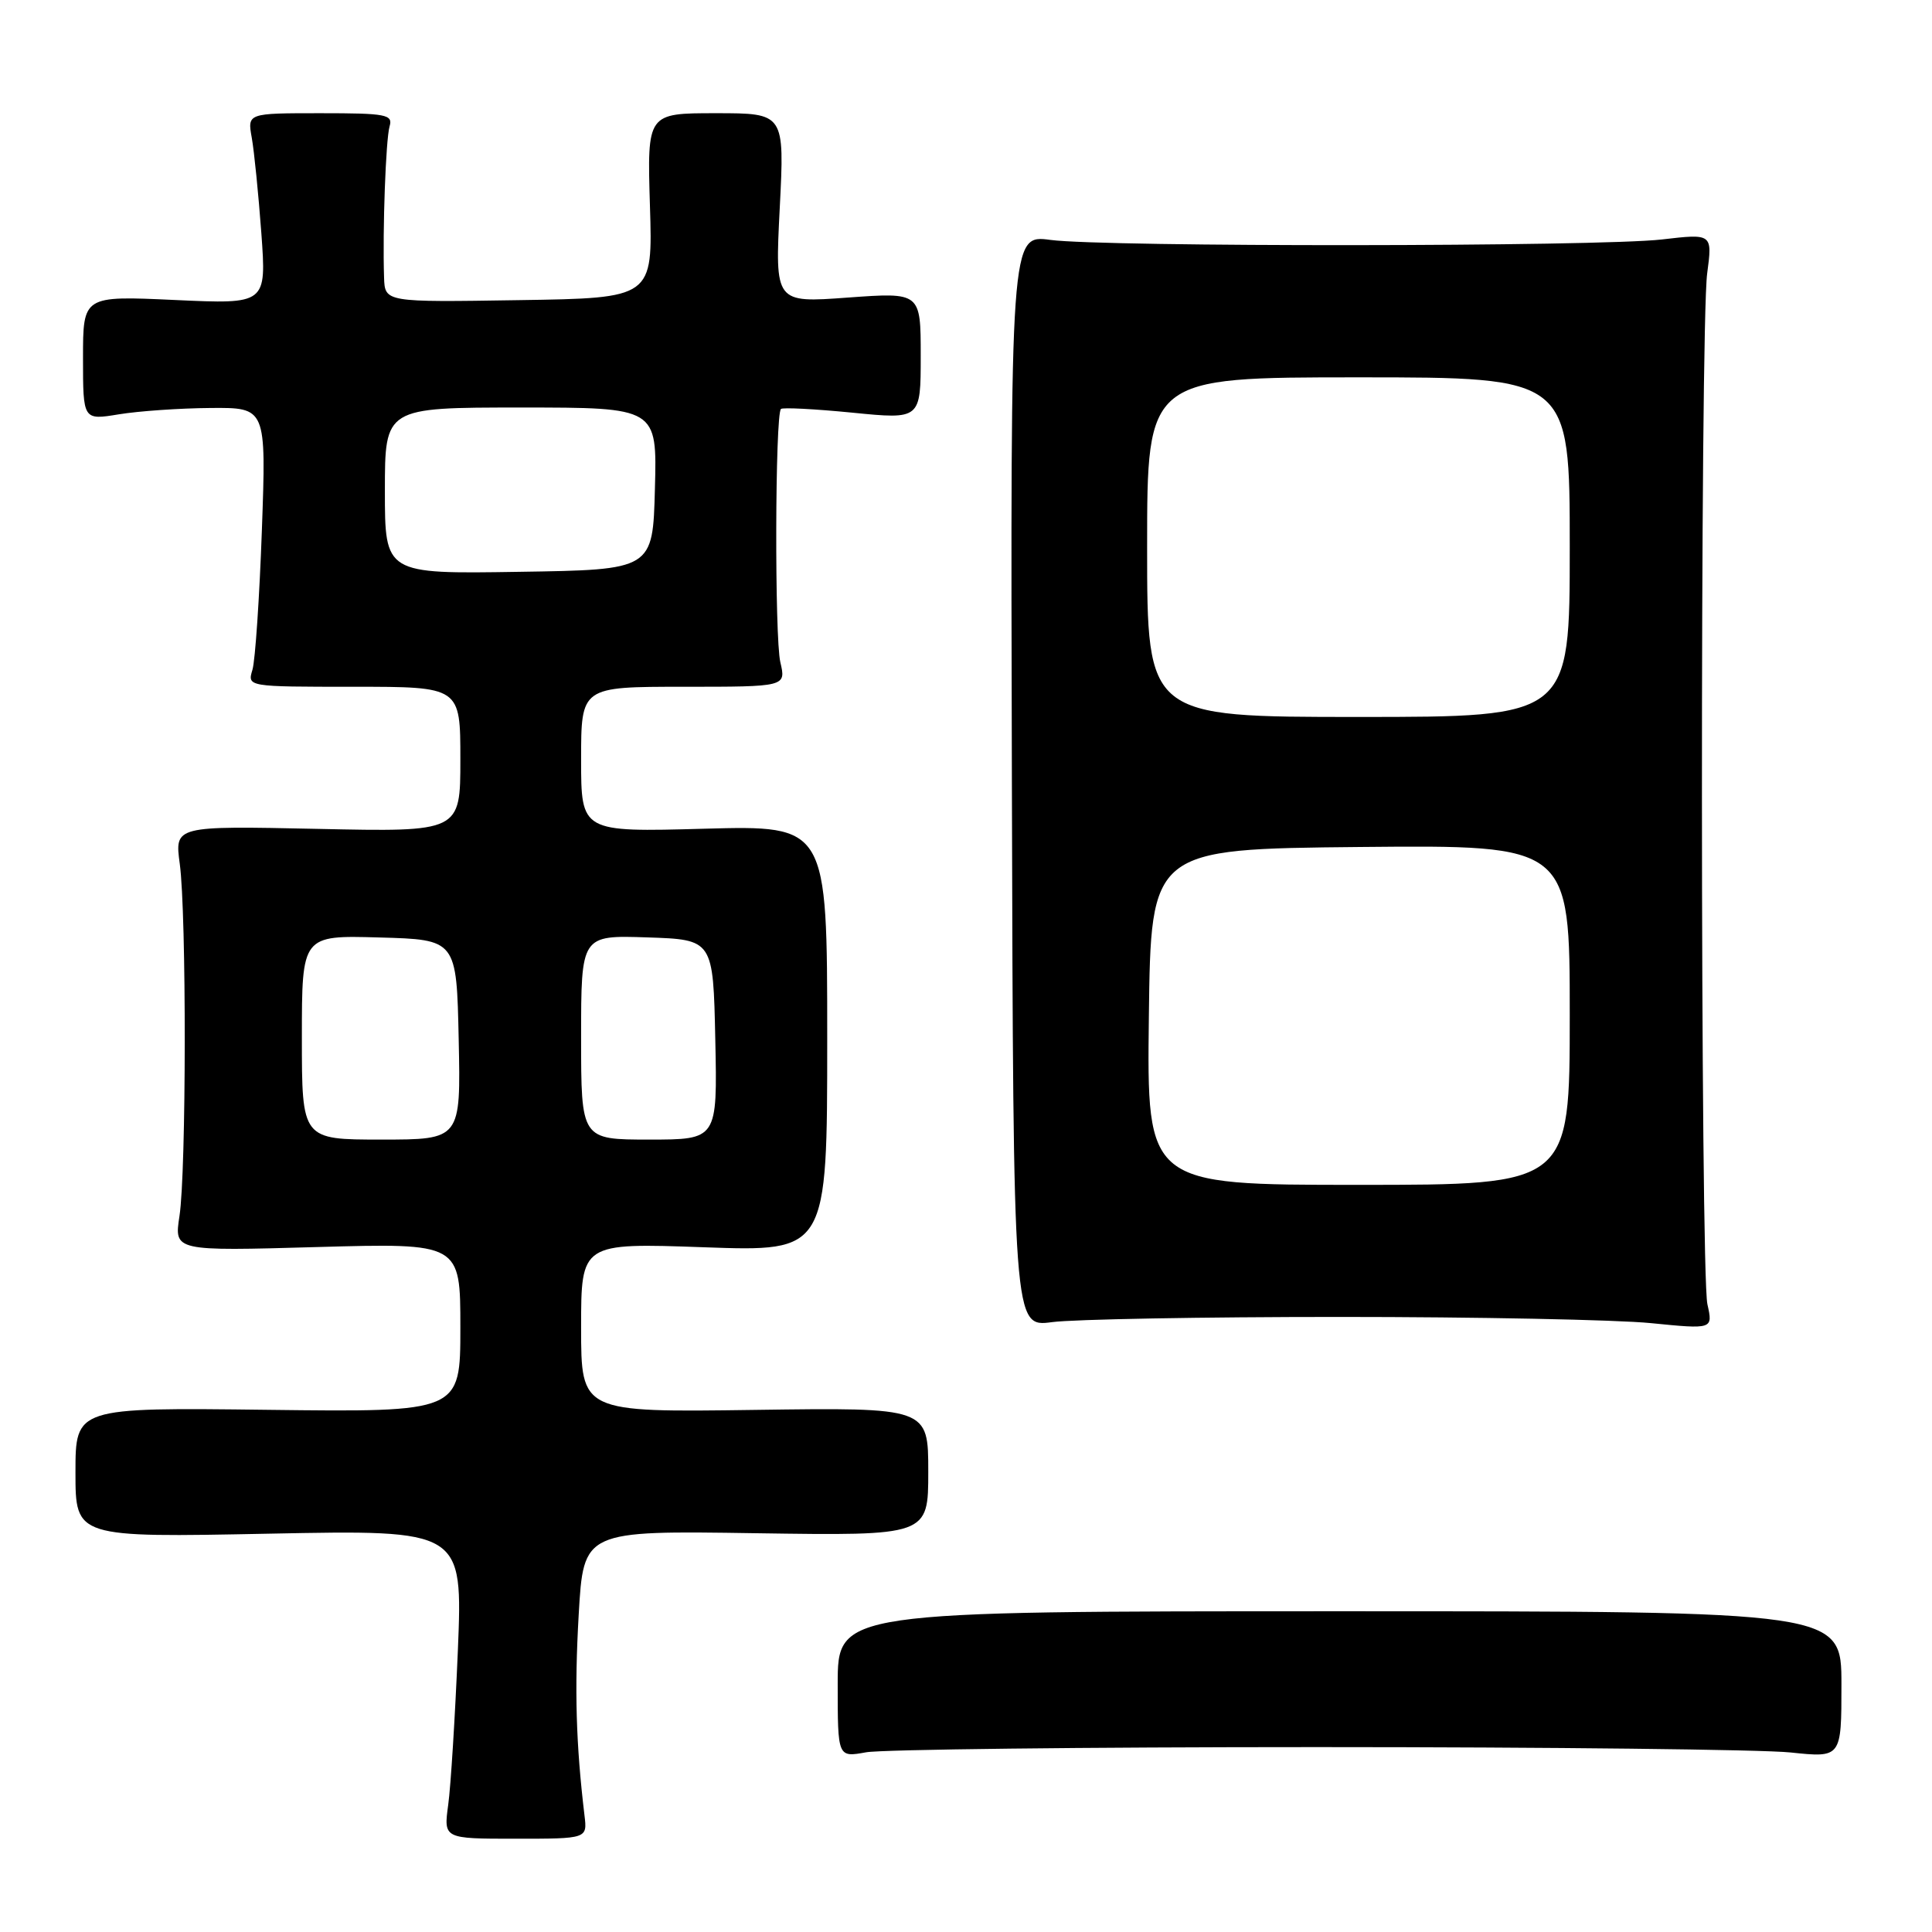 <?xml version="1.0" encoding="UTF-8" standalone="no"?>
<!DOCTYPE svg PUBLIC "-//W3C//DTD SVG 1.1//EN" "http://www.w3.org/Graphics/SVG/1.1/DTD/svg11.dtd" >
<svg xmlns="http://www.w3.org/2000/svg" xmlns:xlink="http://www.w3.org/1999/xlink" version="1.1" viewBox="0 0 256 256">
 <g >
 <path fill="currentColor"
d=" M 77.45 240.57 C 76.32 231.12 76.11 223.93 76.68 213.96 C 77.32 202.81 77.32 202.81 100.16 203.16 C 123.00 203.50 123.00 203.50 123.00 195.00 C 123.00 186.50 123.00 186.50 100.00 186.82 C 77.00 187.14 77.00 187.14 77.00 175.91 C 77.00 164.69 77.00 164.69 93.31 165.27 C 109.61 165.85 109.61 165.85 109.61 137.61 C 109.61 109.37 109.61 109.37 93.31 109.81 C 77.00 110.26 77.00 110.26 77.00 100.63 C 77.00 91.00 77.00 91.00 90.58 91.00 C 104.16 91.00 104.16 91.00 103.40 87.75 C 102.63 84.51 102.70 54.96 103.48 54.19 C 103.70 53.97 107.96 54.19 112.94 54.68 C 122.00 55.58 122.00 55.58 122.00 47.15 C 122.00 38.73 122.00 38.73 112.34 39.43 C 102.68 40.14 102.68 40.14 103.32 27.57 C 103.96 15.00 103.96 15.00 94.85 15.00 C 85.75 15.00 85.75 15.00 86.12 27.25 C 86.50 39.50 86.50 39.50 68.75 39.77 C 51.00 40.05 51.00 40.05 50.89 36.77 C 50.68 30.42 51.12 18.48 51.62 16.75 C 52.09 15.17 51.20 15.00 42.46 15.00 C 32.78 15.00 32.78 15.00 33.36 18.25 C 33.68 20.04 34.25 25.73 34.63 30.90 C 35.31 40.31 35.31 40.31 23.16 39.75 C 11.00 39.19 11.00 39.19 11.00 47.44 C 11.00 55.68 11.00 55.68 15.75 54.90 C 18.36 54.47 23.83 54.09 27.89 54.06 C 35.28 54.00 35.28 54.00 34.70 70.25 C 34.38 79.19 33.82 87.51 33.45 88.75 C 32.77 91.00 32.77 91.00 46.88 91.00 C 61.00 91.00 61.00 91.00 61.00 100.62 C 61.00 110.24 61.00 110.24 42.07 109.83 C 23.14 109.43 23.14 109.43 23.82 114.46 C 24.72 121.14 24.69 155.25 23.78 161.14 C 23.07 165.78 23.07 165.78 42.03 165.24 C 61.00 164.71 61.00 164.71 61.00 175.91 C 61.00 187.12 61.00 187.12 35.50 186.81 C 10.00 186.50 10.00 186.50 10.00 195.11 C 10.00 203.73 10.00 203.73 35.66 203.22 C 61.32 202.71 61.32 202.71 60.67 218.69 C 60.30 227.48 59.73 236.69 59.39 239.15 C 58.78 243.64 58.78 243.64 68.30 243.64 C 77.82 243.64 77.82 243.64 77.45 240.57 Z  M 174.50 231.50 C 205.30 231.50 233.54 231.82 237.25 232.21 C 244.00 232.92 244.00 232.92 244.00 223.21 C 244.00 213.50 244.00 213.50 177.50 213.50 C 111.00 213.50 111.00 213.50 111.00 223.19 C 111.00 232.87 111.00 232.87 114.75 232.19 C 116.81 231.81 143.70 231.50 174.50 231.50 Z  M 177.50 174.50 C 195.65 174.50 214.21 174.87 218.74 175.32 C 226.98 176.14 226.98 176.14 226.24 172.82 C 225.30 168.58 225.26 43.26 226.21 36.23 C 226.91 30.95 226.91 30.95 220.21 31.73 C 211.80 32.70 146.35 32.75 139.19 31.79 C 133.89 31.08 133.89 31.08 134.08 103.48 C 134.27 175.87 134.27 175.87 139.39 175.19 C 142.20 174.81 159.35 174.50 177.50 174.50 Z  M 40.00 137.47 C 40.00 123.93 40.00 123.93 50.25 124.22 C 60.50 124.50 60.50 124.50 60.78 137.75 C 61.06 151.00 61.06 151.00 50.53 151.00 C 40.00 151.00 40.00 151.00 40.00 137.47 Z  M 77.00 137.46 C 77.00 123.92 77.00 123.92 85.75 124.21 C 94.50 124.50 94.50 124.50 94.78 137.75 C 95.06 151.00 95.06 151.00 86.03 151.00 C 77.00 151.00 77.00 151.00 77.00 137.46 Z  M 51.00 65.02 C 51.00 54.00 51.00 54.00 69.03 54.00 C 87.07 54.00 87.07 54.00 86.78 64.75 C 86.50 75.50 86.50 75.50 68.75 75.77 C 51.00 76.05 51.00 76.05 51.00 65.02 Z  M 152.23 134.75 C 152.50 112.50 152.50 112.50 180.25 112.23 C 208.00 111.97 208.00 111.97 208.00 134.48 C 208.00 157.00 208.00 157.00 179.98 157.00 C 151.96 157.00 151.96 157.00 152.23 134.75 Z  M 152.00 72.50 C 152.00 50.00 152.00 50.00 180.00 50.00 C 208.00 50.00 208.00 50.00 208.00 72.50 C 208.00 95.00 208.00 95.00 180.00 95.00 C 152.00 95.00 152.00 95.00 152.00 72.50 Z "/>
</g>
</svg>